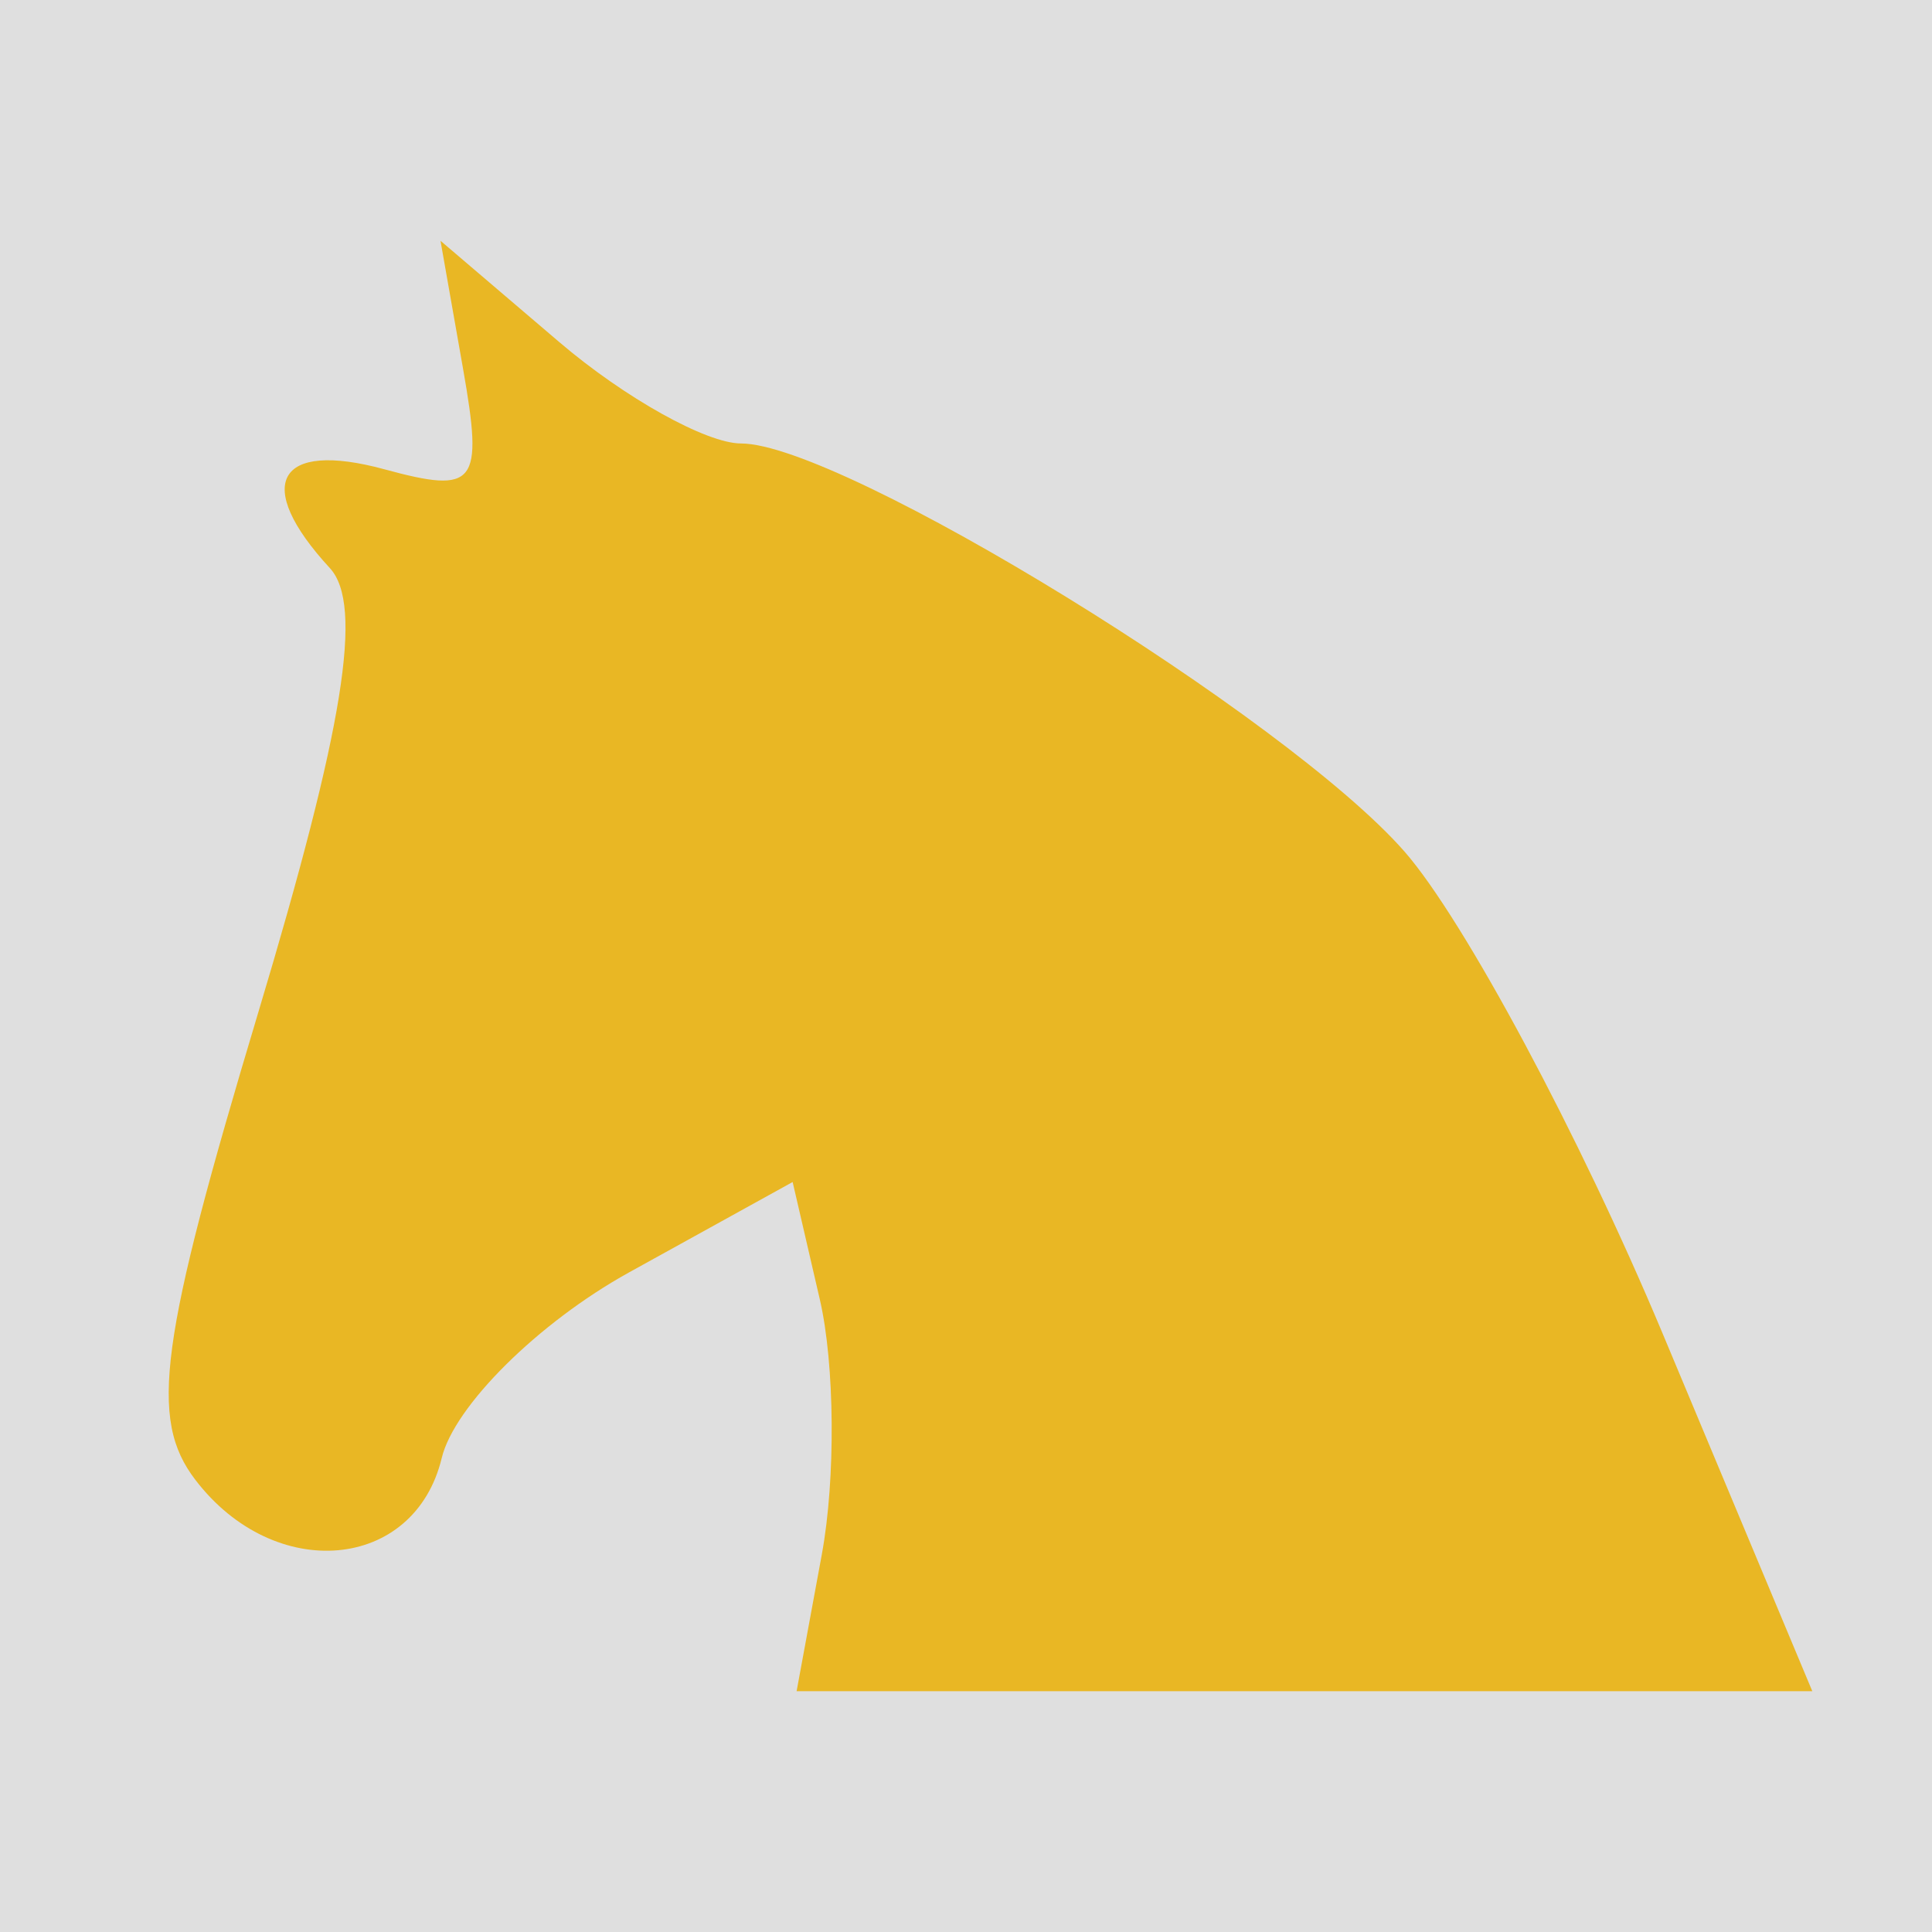 <?xml version="1.0" encoding="UTF-8" standalone="no"?>
<!-- Created with Inkscape (http://www.inkscape.org/) -->

<svg
   xmlns:dc="http://purl.org/dc/elements/1.1/"
   xmlns:cc="http://creativecommons.org/ns#"
   xmlns:rdf="http://www.w3.org/1999/02/22-rdf-syntax-ns#"
   xmlns:svg="http://www.w3.org/2000/svg"
   xmlns="http://www.w3.org/2000/svg"
   xmlns:sodipodi="http://sodipodi.sourceforge.net/DTD/sodipodi-0.dtd"
   xmlns:inkscape="http://www.inkscape.org/namespaces/inkscape"
   width="100"
   height="100"
   id="svg3063"
   version="1.1"
   inkscape:version="0.48.4 r9939"
   sodipodi:docname="lo.svg">
  <rect width="100%" height="100%" fill="#333333" stroke="none"/>
  <defs
     id="defs3065" />
  <sodipodi:namedview
     id="base"
     pagecolor="#ffffff"
     bordercolor="#666666"
     borderopacity="1.0"
     inkscape:pageopacity="0.0"
     inkscape:pageshadow="2"
     inkscape:zoom="7.56"
     inkscape:cx="60"
     inkscape:cy="50"
     inkscape:document-units="px"
     inkscape:current-layer="layer1"
     showgrid="false"
     inkscape:window-width="1232"
     inkscape:window-height="939"
     inkscape:window-x="48"
     inkscape:window-y="21"
     inkscape:window-maximized="1"
     borderlayer="true"
     inkscape:showpageshadow="false" />
  <g
     inkscape:label="1. réteg"
     inkscape:groupmode="layer"
     id="layer1"
     transform="translate(0,-952.362)">
    <rect
       style="opacity:0.84;fill:#ffffff;fill-opacity:1;stroke:none"
       id="rect3071"
       width="100"
       height="100"
       x="0"
       y="952.362" />
    <path
       style="fill:#e9b724;fill-opacity:1"
       d="m 42.538,1032.812 c 0.719,-3.894 0.673,-9.824 -0.102,-13.182 l -1.409,-6.087 -8.492,4.692 c -4.67,2.59 -9.023,6.902 -9.671,9.593 -1.41,5.854 -8.652,6.5 -12.753,1.129 -2.405,-3.143 -1.87,-7.119 3.25,-24.167 4.443,-14.793 5.463,-21.124 3.711,-23.025 -4.001,-4.34 -2.738,-6.627 2.824,-5.113 4.746,1.292 5.13,0.801 4.072,-5.201 l -1.168,-6.627 6.15,5.246 c 3.382,2.885 7.614,5.246 9.404,5.246 5.222,0 28.245,14.161 34.342,21.122 3.075,3.512 9.082,14.726 13.349,24.918 l 7.759,18.541 -26.286,0 -26.286,0 1.307,-7.088 z"
       inkscape:connector-curvature="0"
       id="path8" />
  </g>
</svg>

